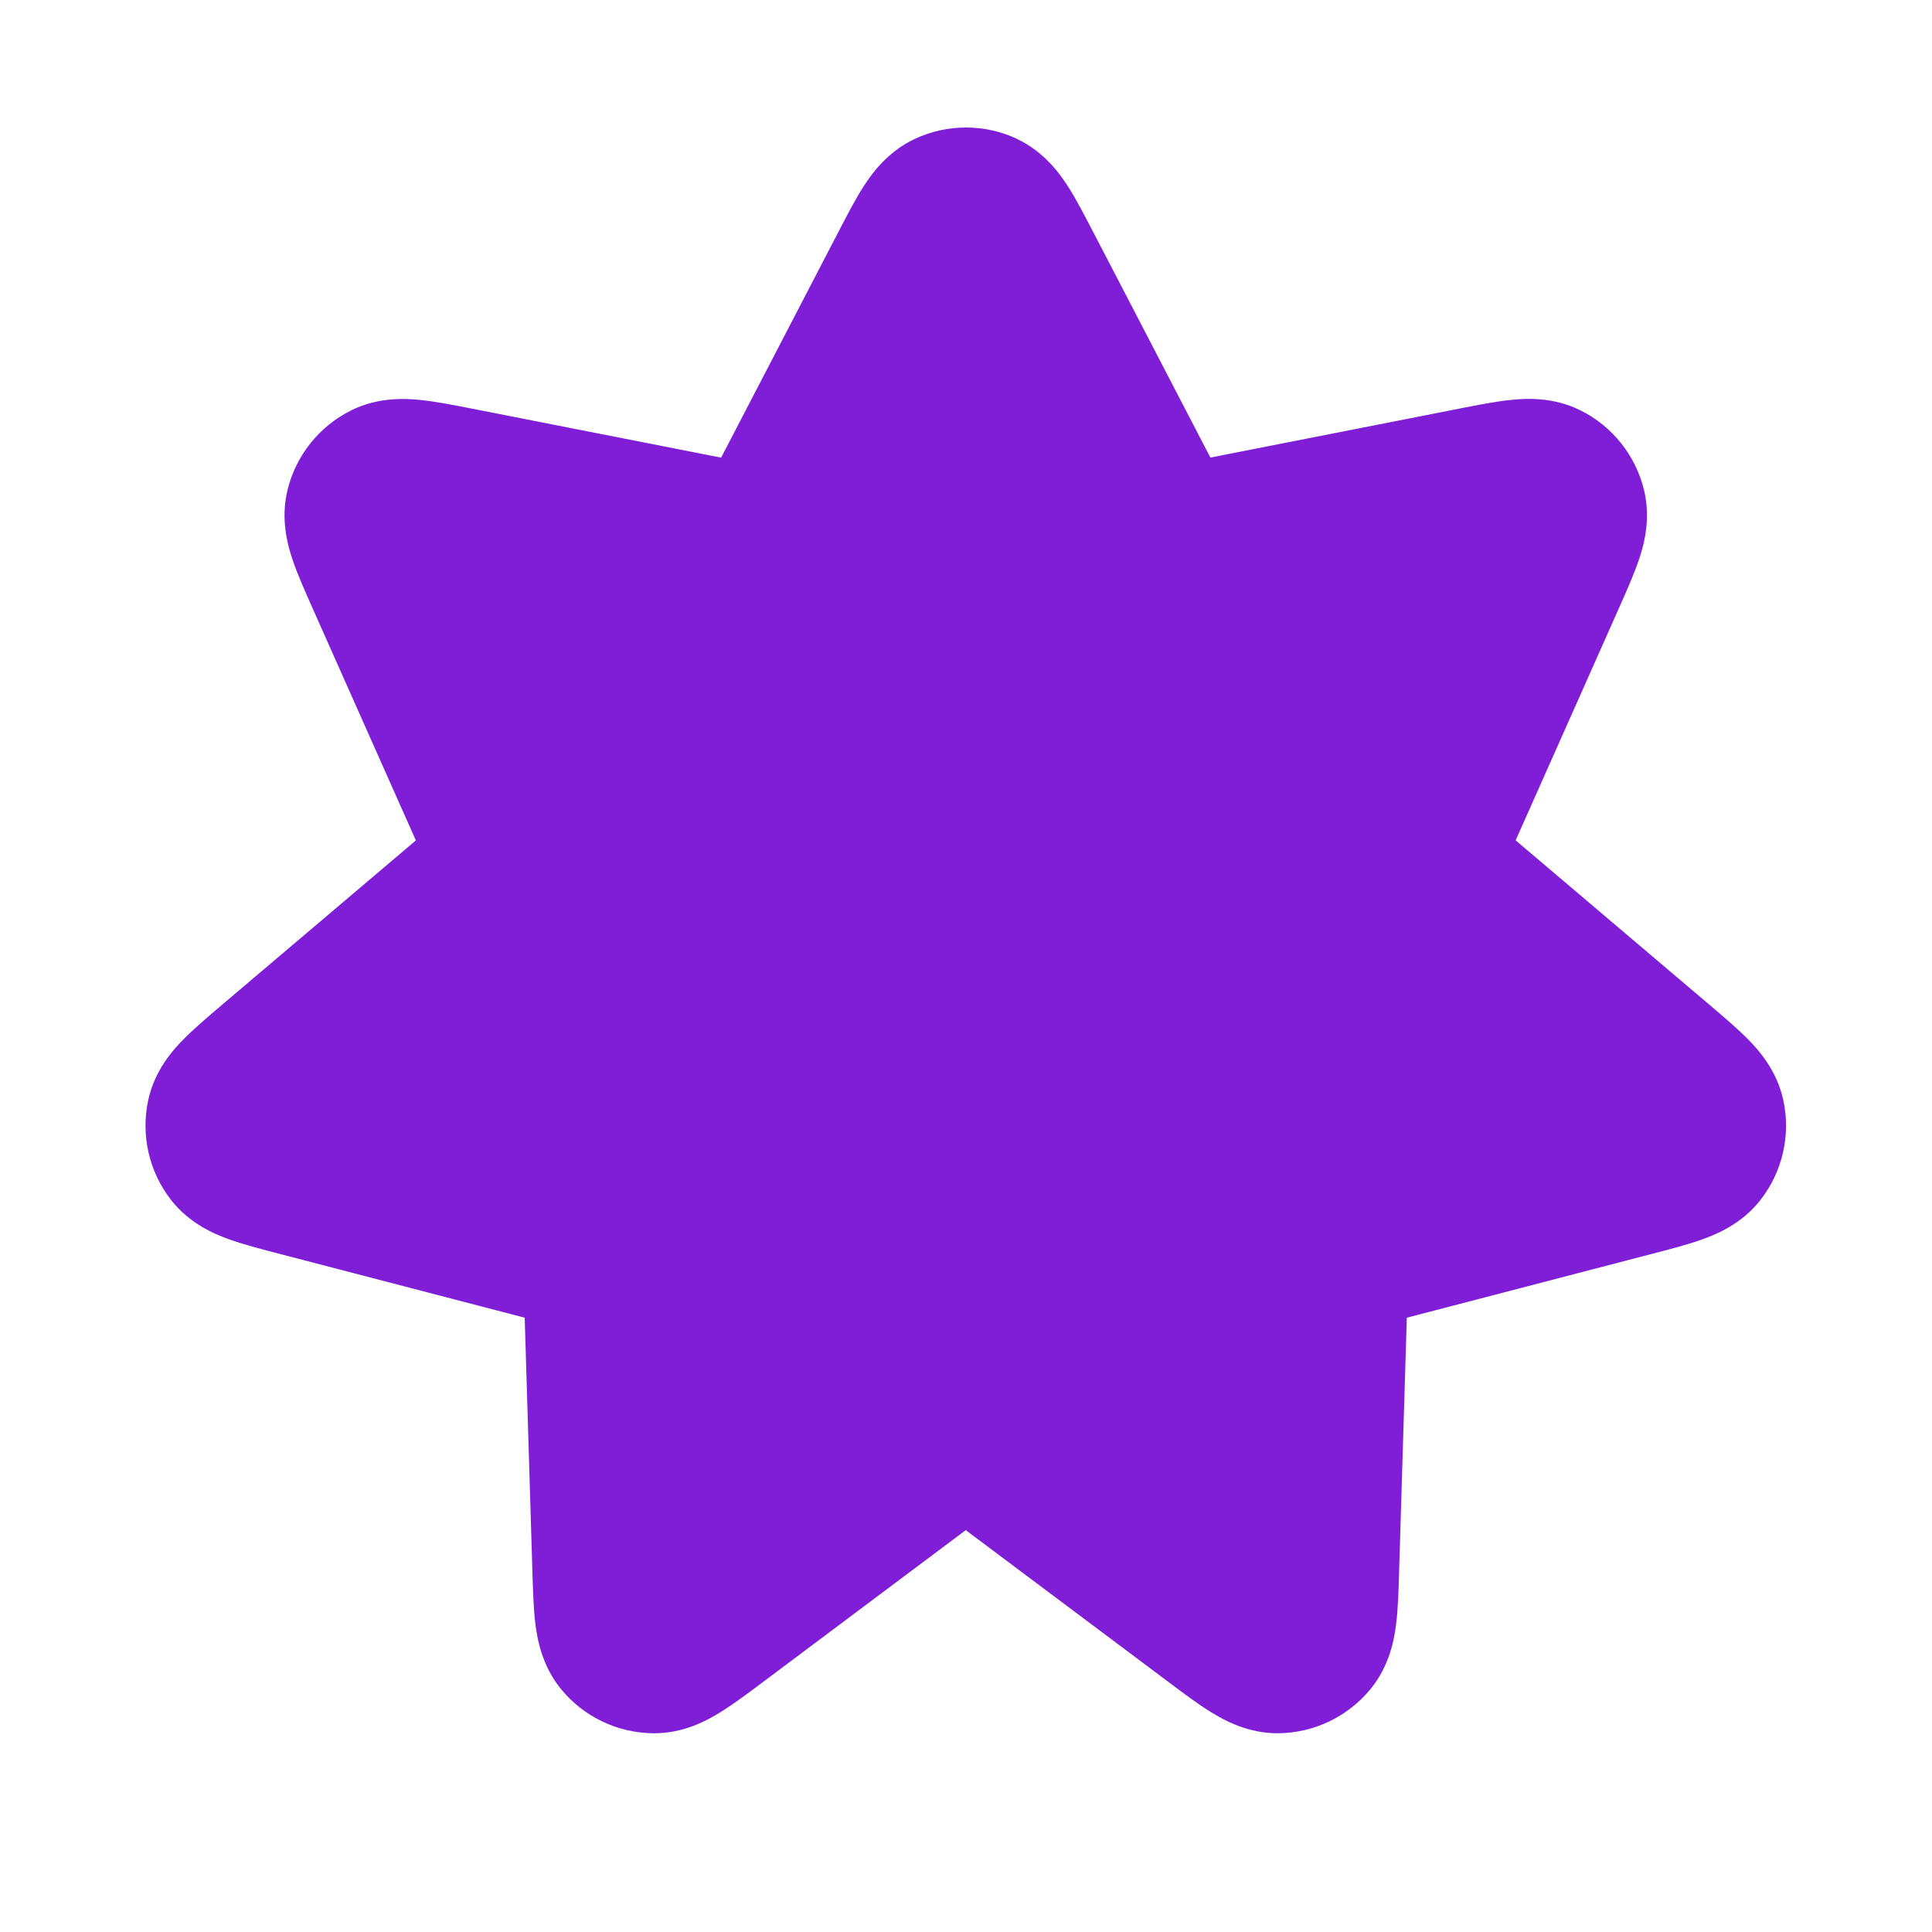 <svg fill="none" height="24" viewBox="0 0 24 24" width="24" xmlns="http://www.w3.org/2000/svg"><path d="m12.634 1.725c-.402-.188-.867-.188-1.269 0-.344.161-.539.438-.64.595-.102.159-.207.361-.307.555l-1.46 2.81-3.107-.611c-.215-.042-.438-.086-.625-.105-.185-.019-.524-.04-.864.129-.397.197-.687.561-.791.992-.089.369.006.694.066.871.061.179.153.386.242.586l1.287 2.893-2.415 2.048c-.167.142-.34.289-.472.423-.131.133-.358.385-.438.756-.093.434.01.887.282 1.237.233.3.547.428.722.491.178.064.398.121.609.176l3.064.798.096 3.165c.007.219.013.446.036.633.023.185.078.519.318.814.281.344.699.545 1.143.55.38.005.676-.161.834-.259.161-.099.343-.235.518-.366l2.534-1.898 2.534 1.898c.175.131.357.268.518.366.159.098.455.263.834.259.444-.005.862-.207 1.143-.55.24-.294.296-.628.318-.814.023-.187.03-.414.036-.633l.096-3.165 3.064-.798c.212-.055.432-.112.609-.176.175-.063.489-.191.722-.491.272-.35.376-.803.282-1.237-.08-.371-.307-.623-.438-.756-.132-.135-.306-.282-.472-.423l-2.415-2.049 1.287-2.893c.089-.2.181-.408.242-.586.06-.176.155-.502.066-.871-.104-.431-.394-.795-.791-.992-.34-.169-.678-.148-.864-.129-.188.019-.411.063-.625.105l-3.107.611-1.46-2.81c-.101-.194-.206-.396-.307-.555-.101-.157-.295-.434-.64-.595z" fill="#801ed7"/></svg>